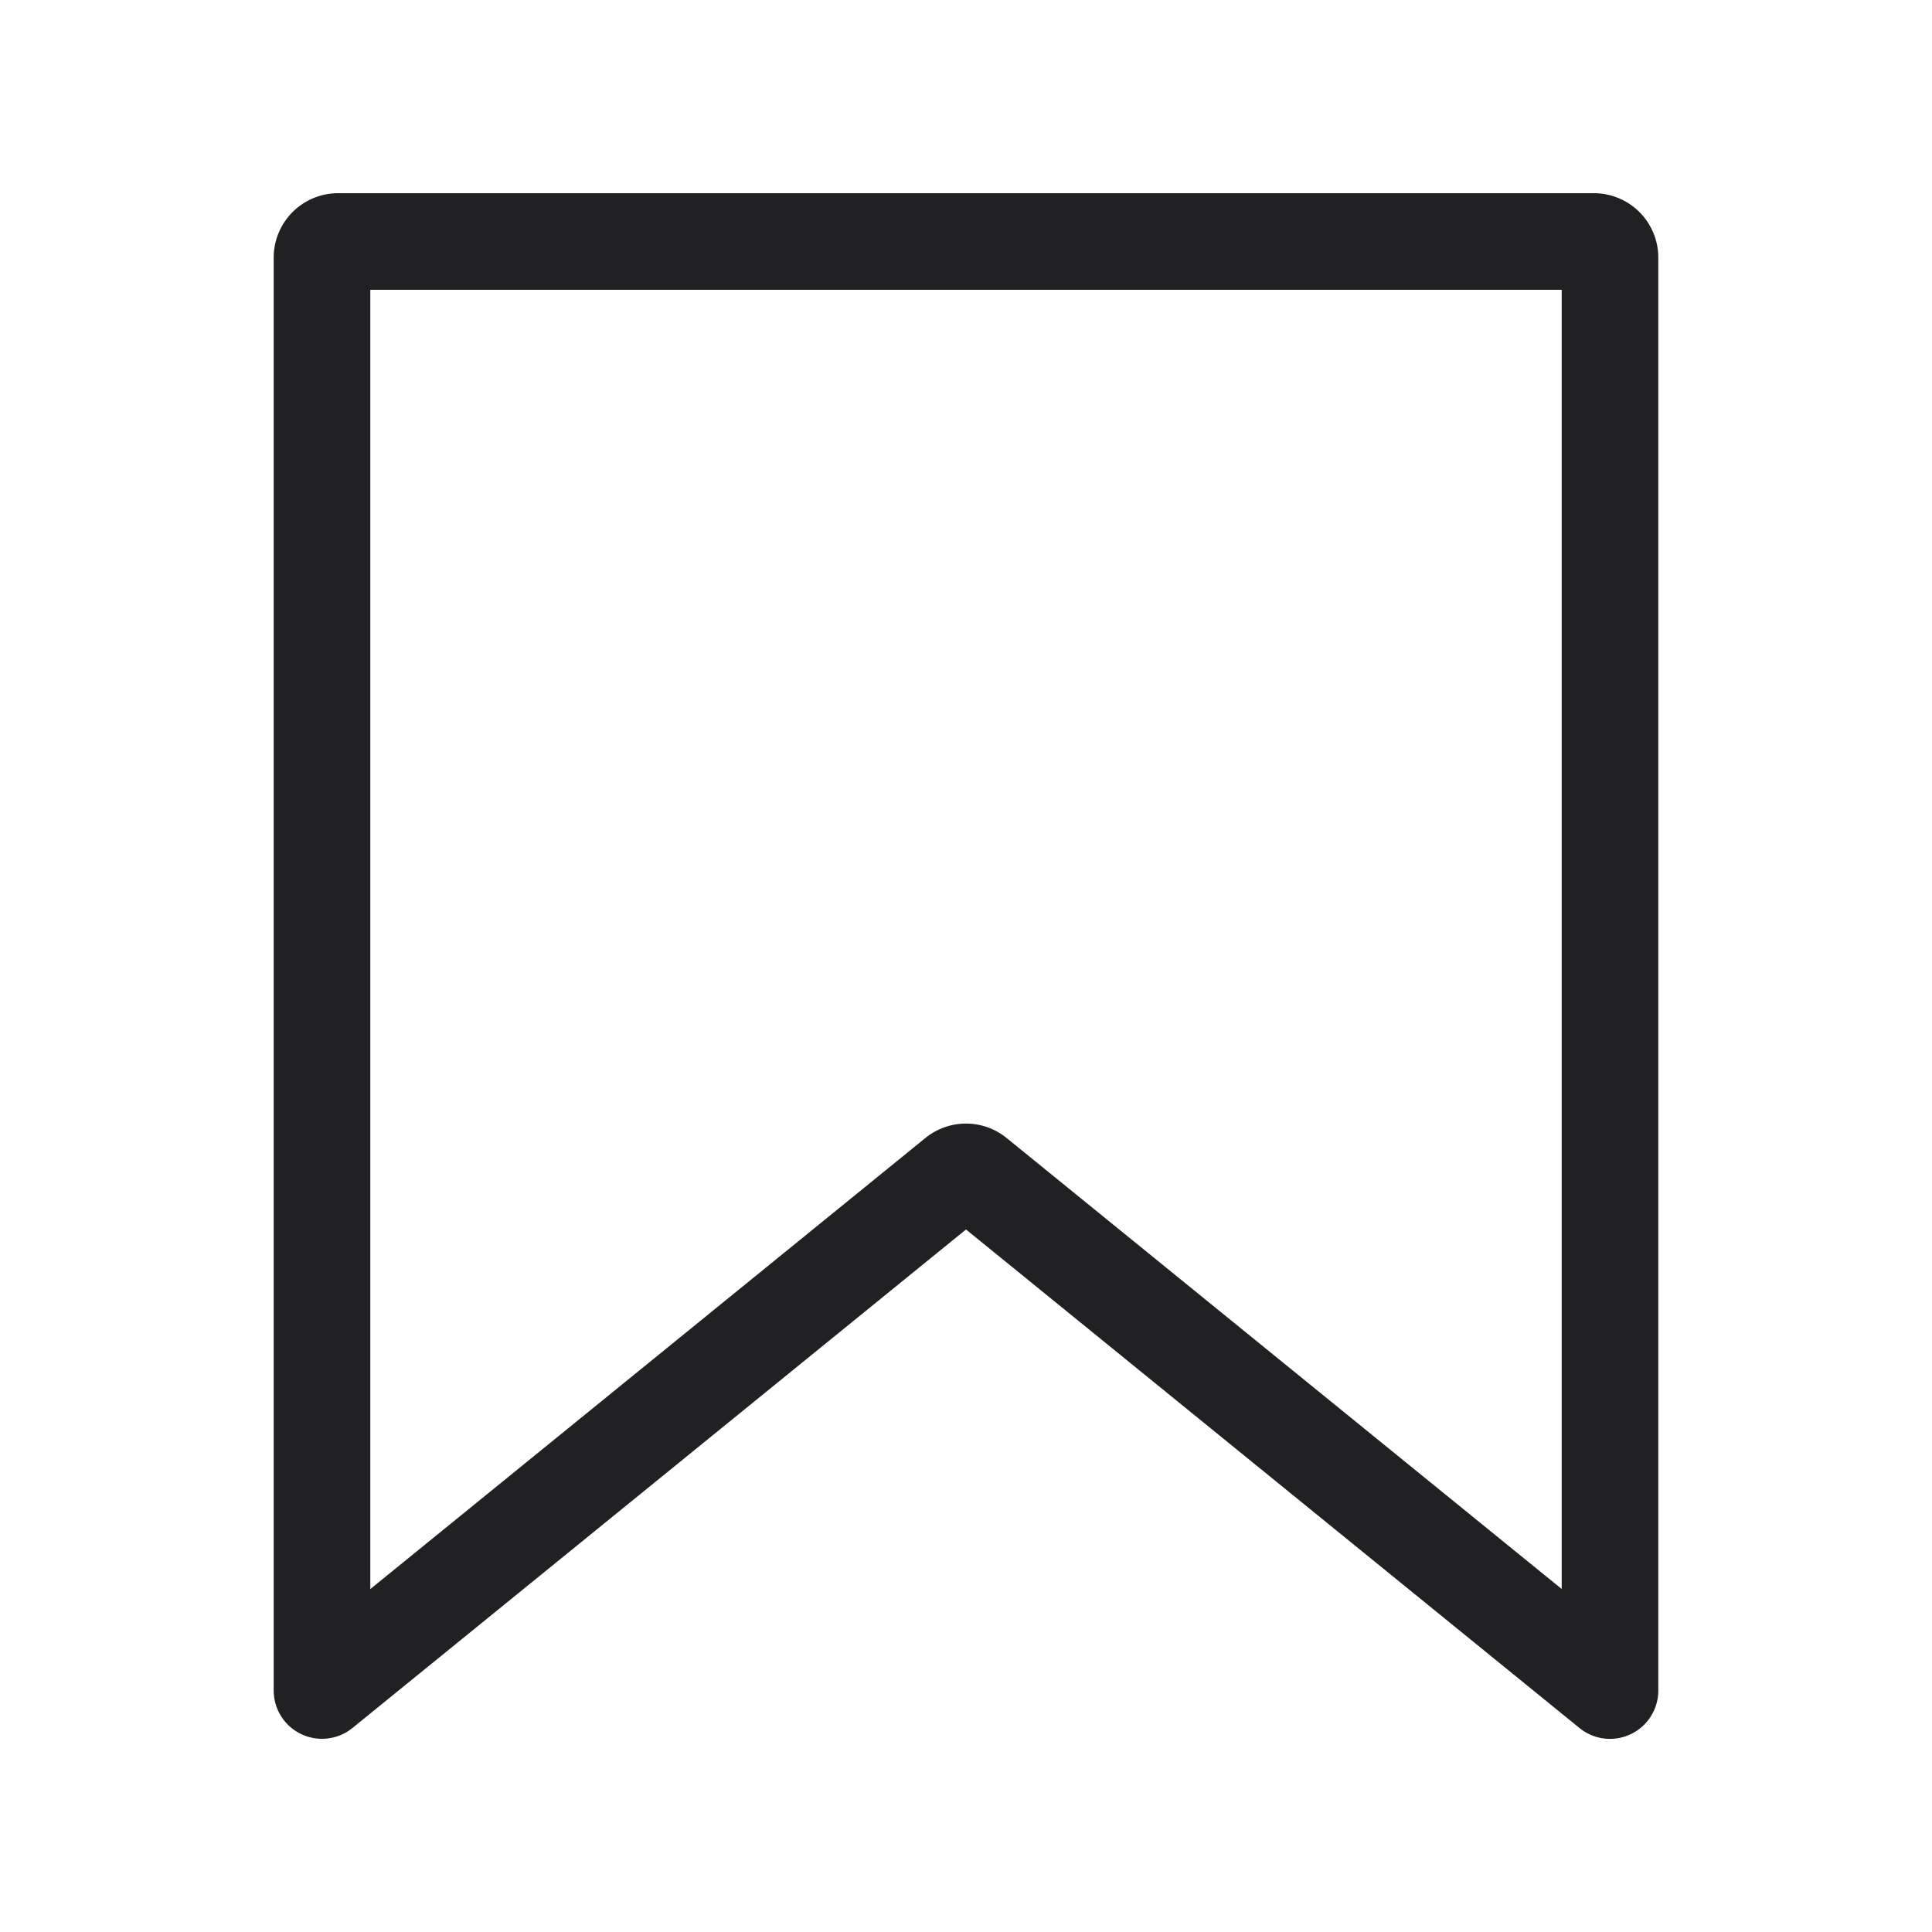 <svg xmlns="http://www.w3.org/2000/svg" width="24" height="24" fill="none"><path fill="#212124" fill-rule="evenodd" d="M3.4 3.2a.8.8 0 0 1 .8-.8h15.6a.8.8 0 0 1 .8.8V21a.6.6 0 0 1-.979.466L12 15.273l-7.622 6.193A.6.6 0 0 1 3.4 21V3.2Zm1.2.4v16.14l6.895-5.603a.8.8 0 0 1 1.01 0l6.895 5.602V3.6H4.6Z" clip-rule="evenodd"/></svg>